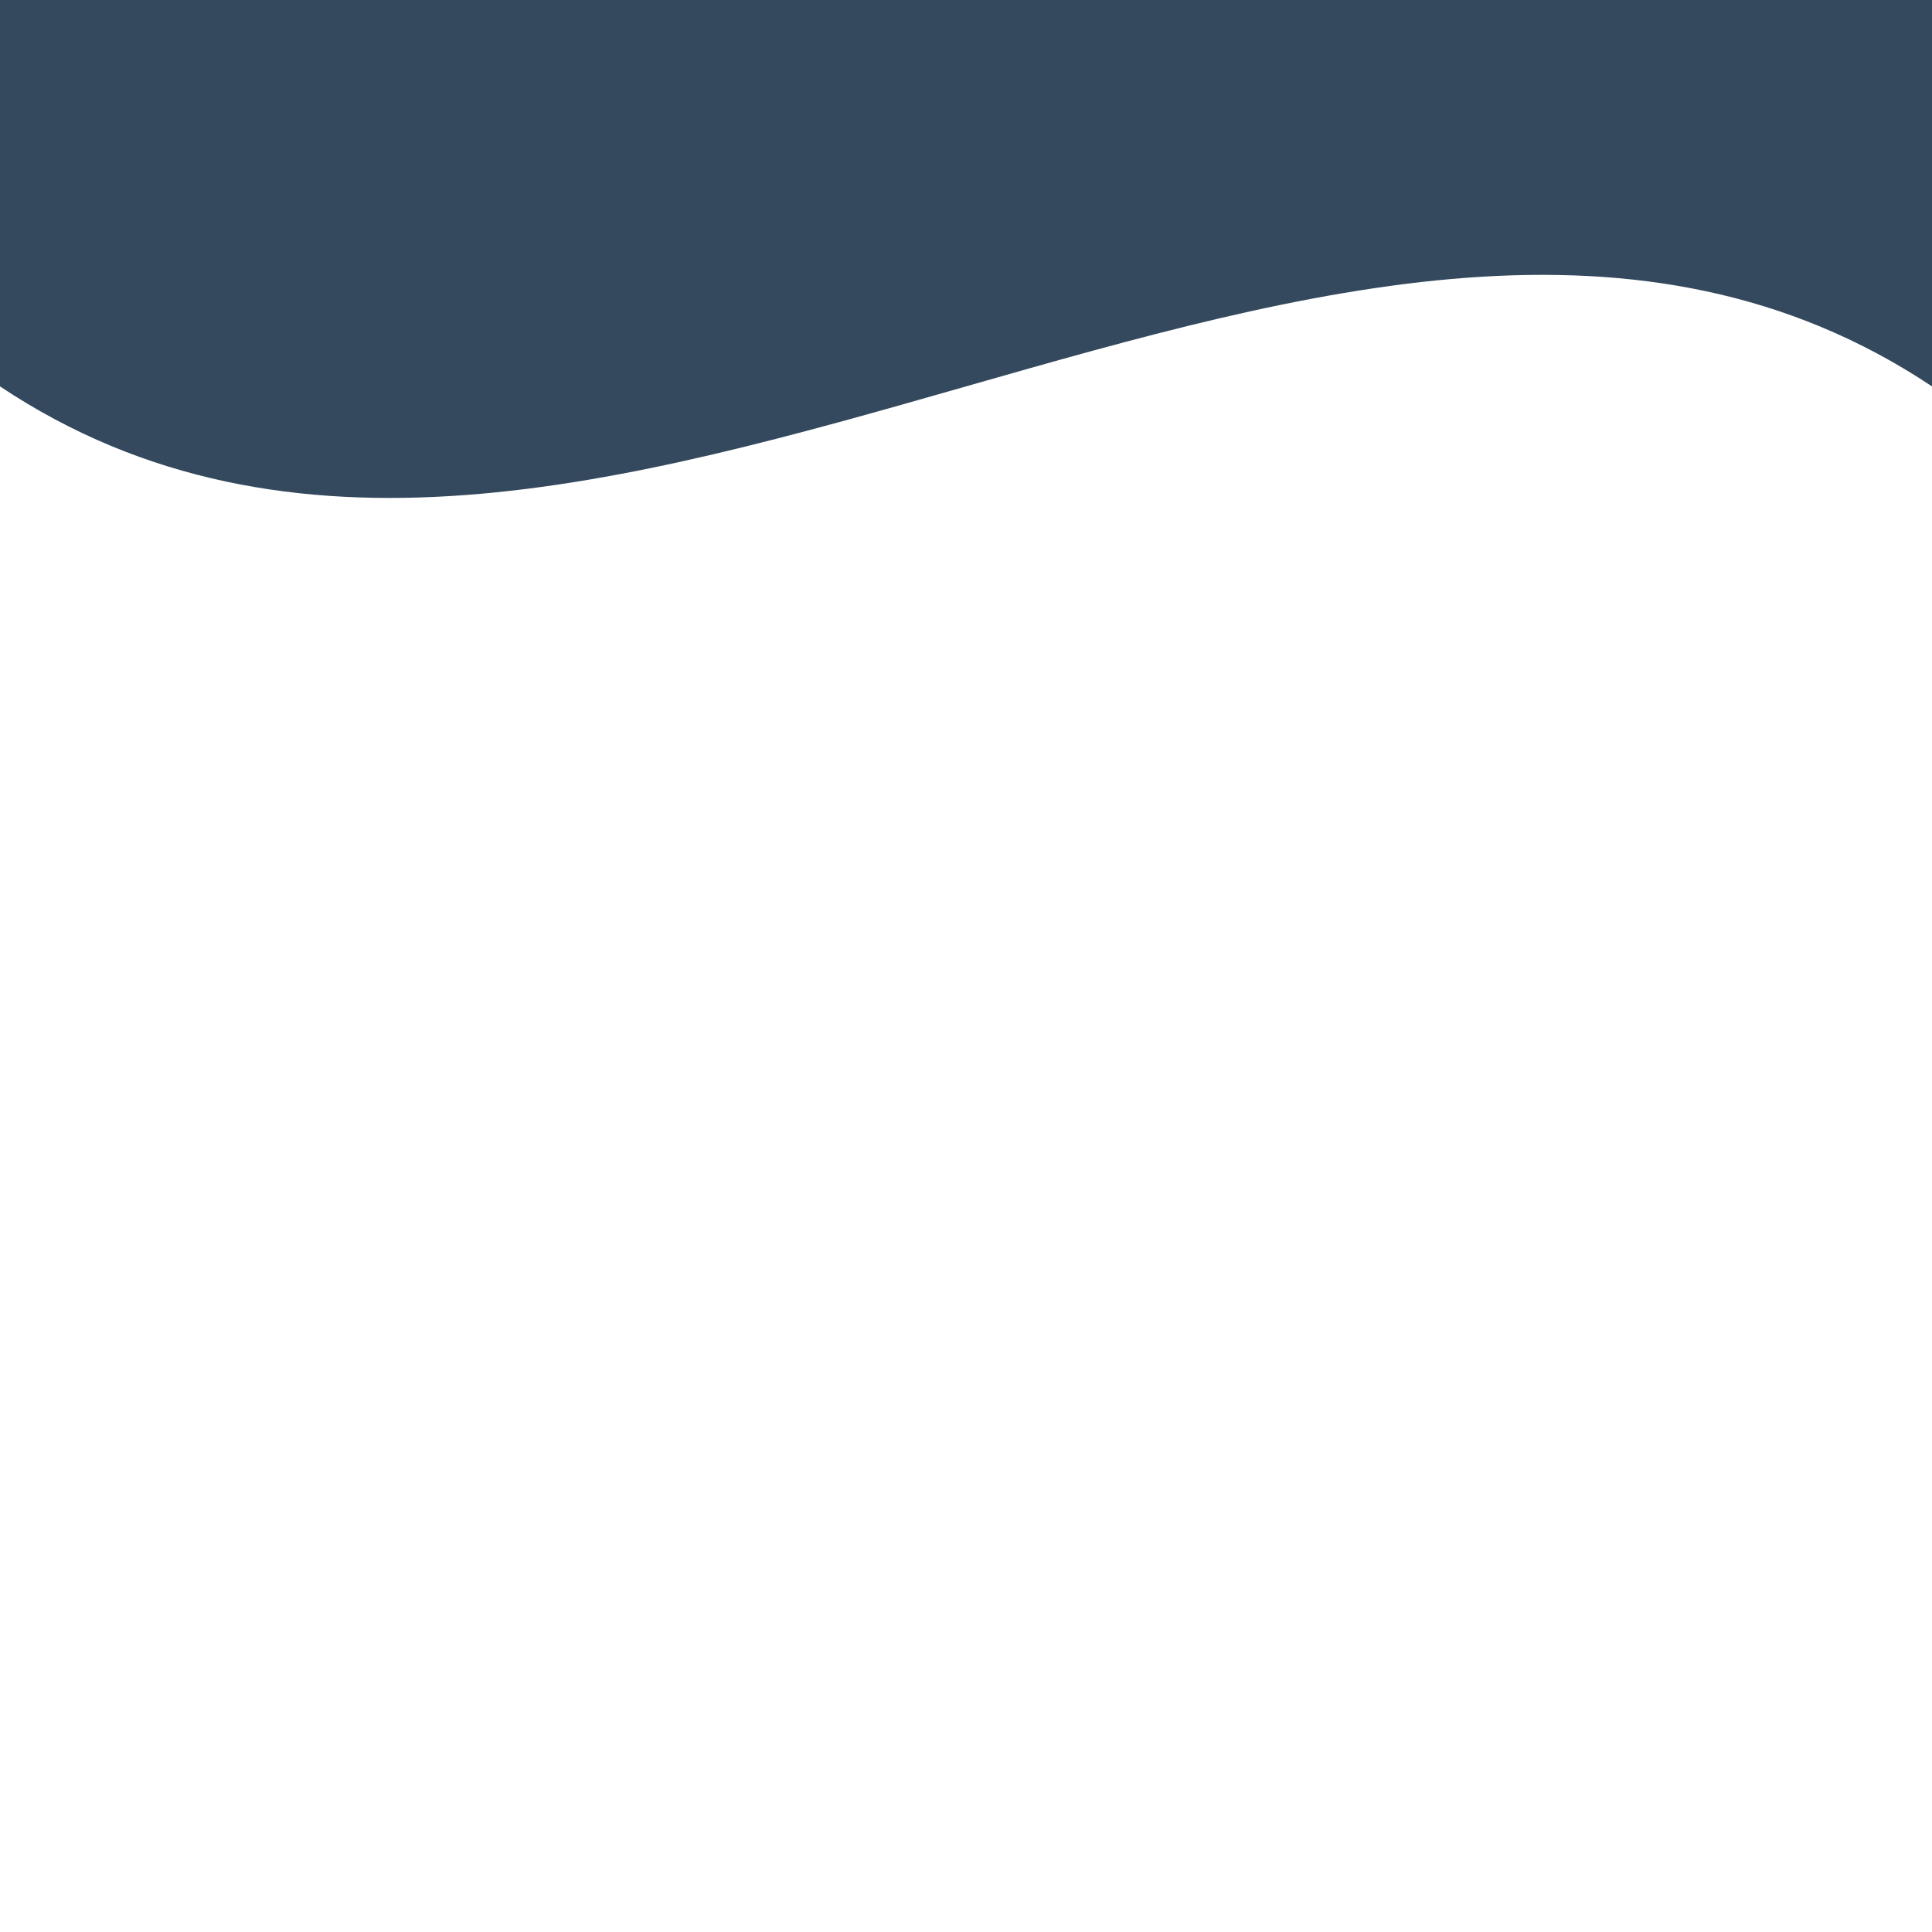 <svg version="1.1" xmlns="http://www.w3.org/2000/svg" xmlns:xlink="http://www.w3.org/1999/xlink" viewBox="0 0 500 500" preserveAspectRatio="xMinYMin meet">
					<path d="M0,100 C150,200 350,0 500,100 L500,00 L0,0 Z" style="stroke: none; fill:#34495e;"></path>
				</svg>